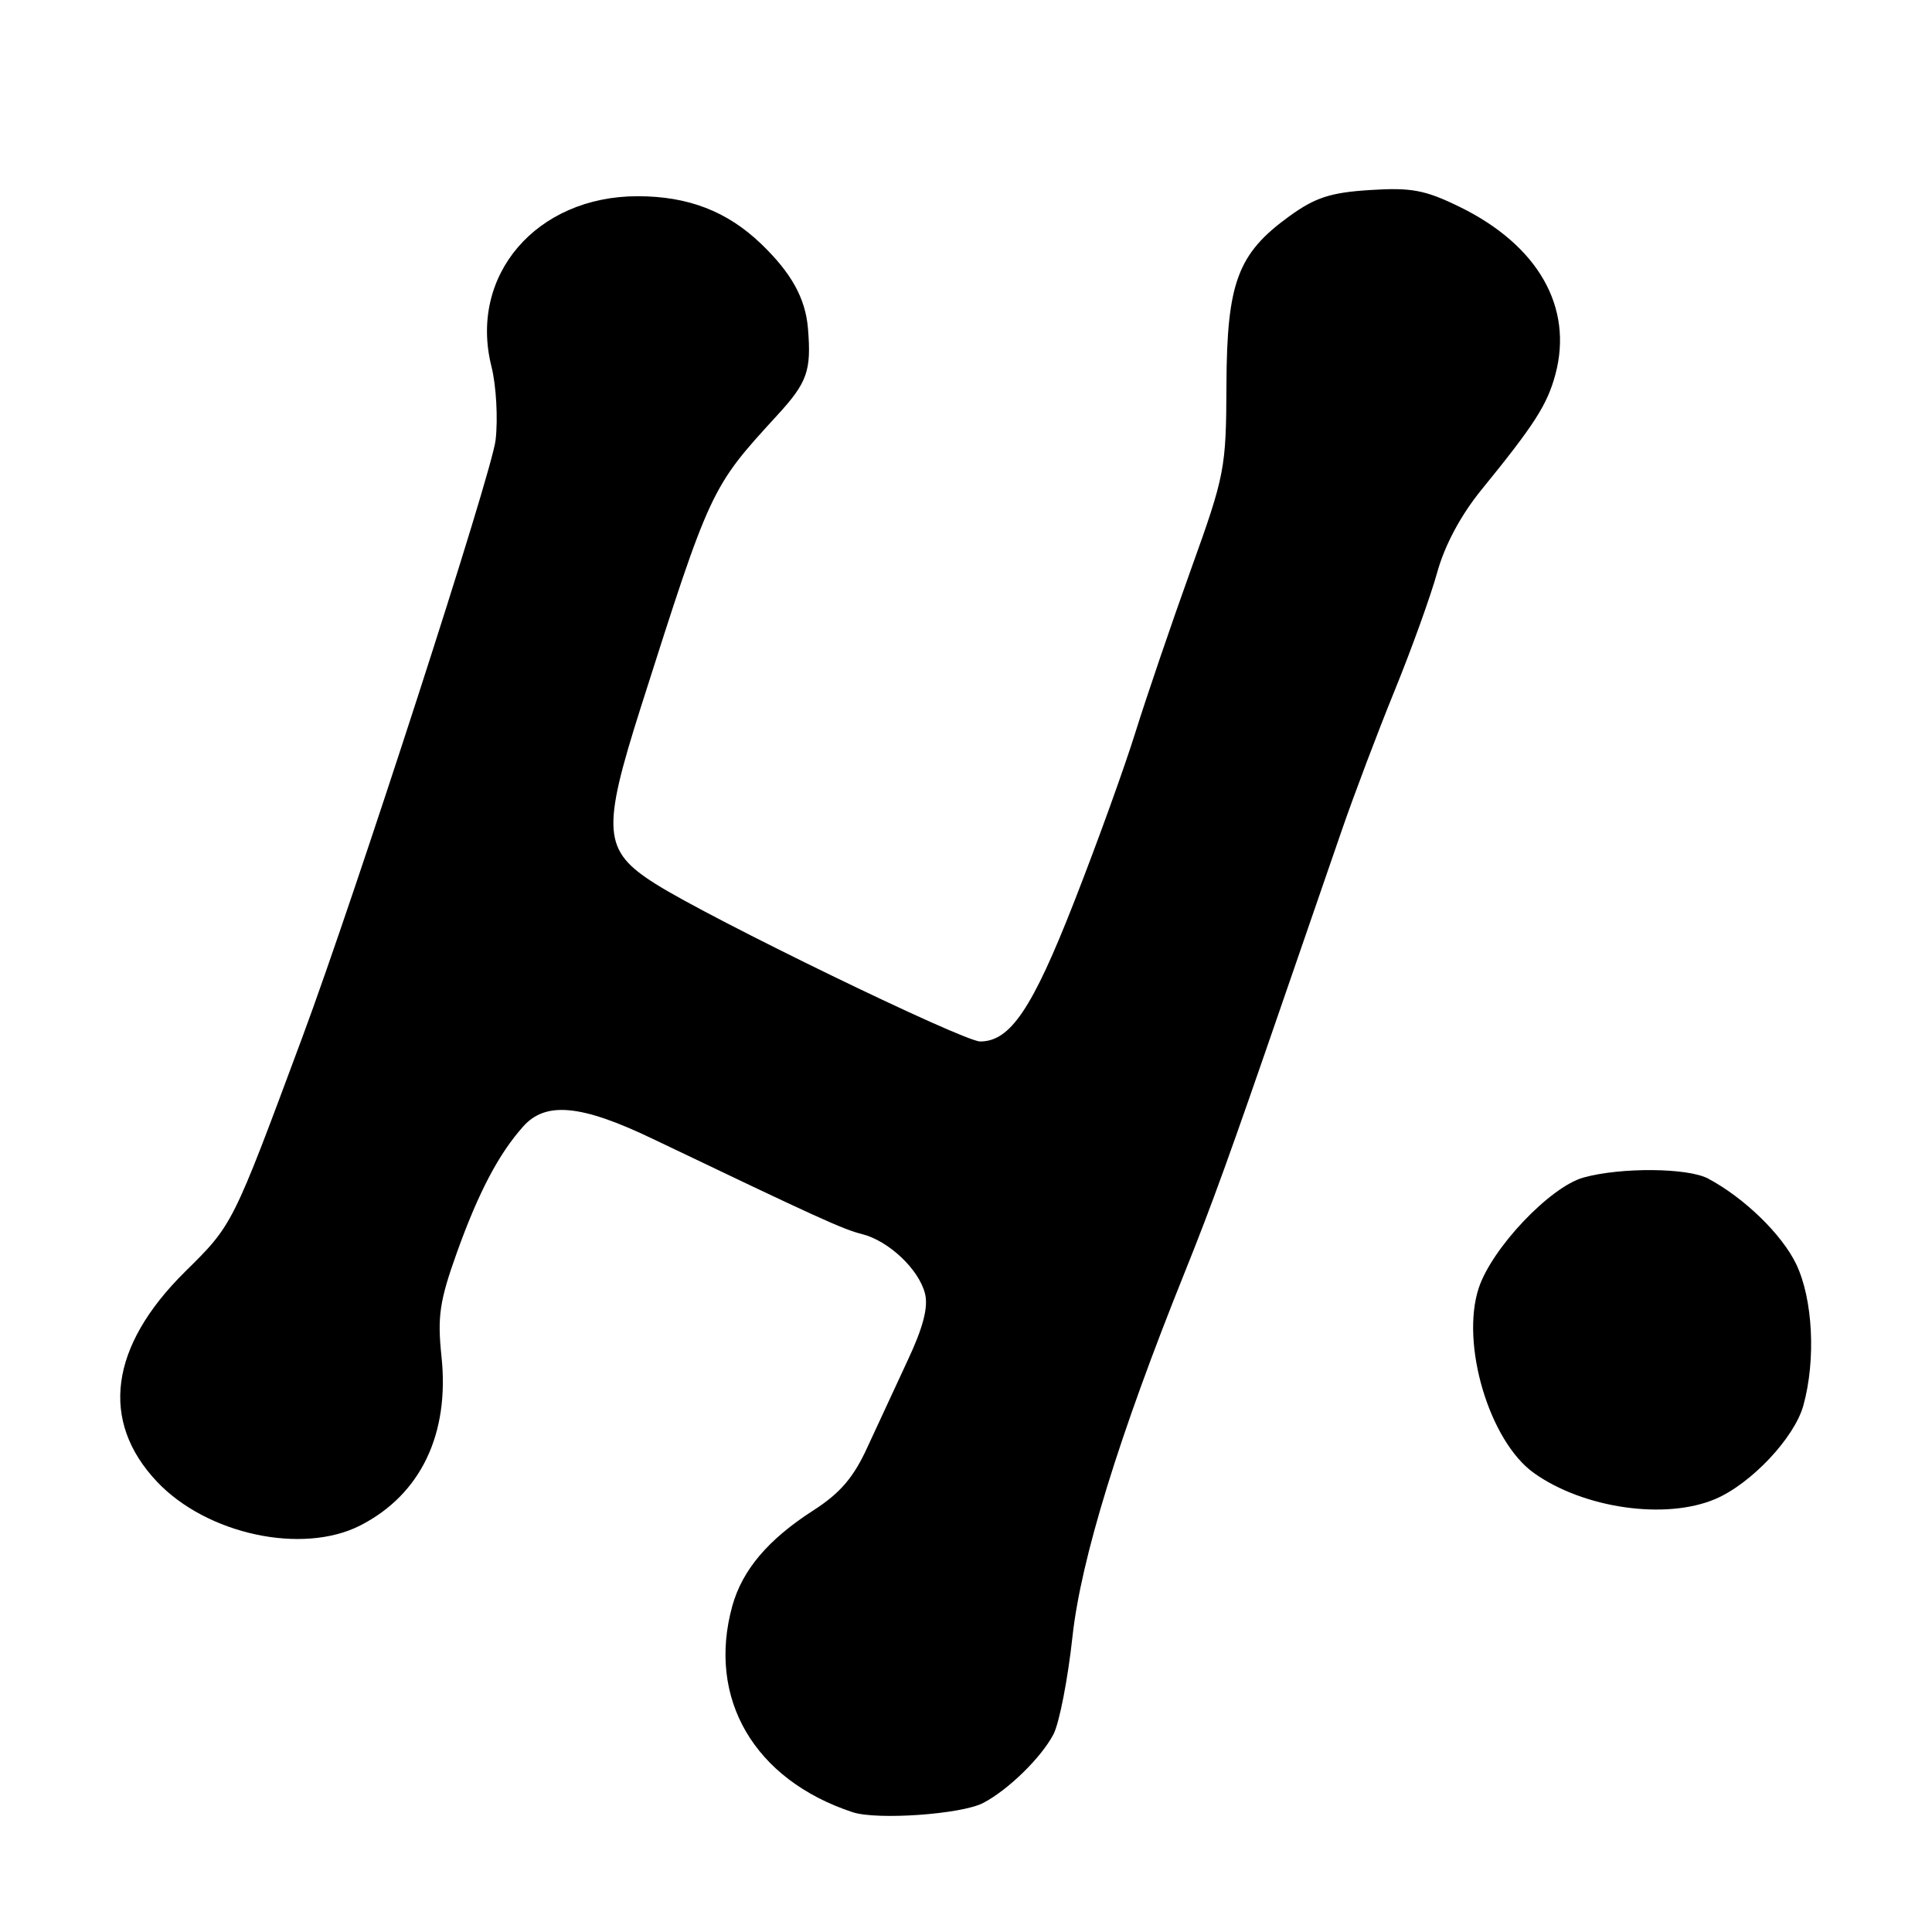 <?xml version="1.0" encoding="UTF-8" standalone="no"?>
<!DOCTYPE svg PUBLIC "-//W3C//DTD SVG 1.1//EN" "http://www.w3.org/Graphics/SVG/1.1/DTD/svg11.dtd" >
<svg xmlns="http://www.w3.org/2000/svg" xmlns:xlink="http://www.w3.org/1999/xlink" version="1.1" viewBox="0 0 256 256">
 <g >
 <path fill="currentColor"
d=" M 130.24 238.92 C 133.54 237.22 137.97 232.90 139.59 229.80 C 140.36 228.32 141.50 222.49 142.11 216.85 C 143.23 206.59 148.27 190.23 157.02 168.50 C 160.60 159.59 162.97 153.03 170.04 132.50 C 172.69 124.80 176.18 114.67 177.80 110.00 C 179.41 105.33 182.56 97.00 184.80 91.50 C 187.04 86.00 189.58 78.95 190.44 75.84 C 191.43 72.25 193.57 68.26 196.25 64.96 C 203.34 56.25 205.00 53.66 206.09 49.64 C 208.50 40.72 203.81 32.50 193.41 27.41 C 188.83 25.17 187.01 24.83 181.54 25.18 C 176.29 25.51 174.27 26.17 170.82 28.67 C 164.00 33.61 162.57 37.45 162.51 50.98 C 162.47 62.12 162.31 62.93 157.79 75.50 C 155.22 82.65 151.92 92.33 150.46 97.00 C 149.01 101.67 145.35 111.80 142.33 119.50 C 136.79 133.66 133.87 138.00 129.88 138.00 C 127.63 138.00 94.11 121.73 86.81 117.09 C 79.89 112.71 79.69 110.14 84.93 93.66 C 94.15 64.71 94.19 64.62 102.94 55.08 C 106.99 50.67 107.52 49.17 107.06 43.52 C 106.73 39.53 104.86 36.16 100.84 32.30 C 96.34 27.99 91.18 26.00 84.49 26.00 C 71.08 26.00 62.08 36.48 65.12 48.56 C 65.75 51.07 66.00 55.46 65.67 58.31 C 65.17 62.70 47.12 118.46 40.04 137.50 C 30.76 162.46 30.87 162.24 24.53 168.50 C 14.53 178.38 13.20 188.29 20.81 196.34 C 27.41 203.32 40.08 206.04 47.74 202.13 C 55.73 198.05 59.59 190.04 58.50 179.75 C 57.94 174.44 58.25 172.37 60.53 166.00 C 63.40 158.00 66.08 152.89 69.34 149.25 C 72.31 145.92 77.02 146.37 86.42 150.87 C 108.57 161.47 111.70 162.89 114.21 163.52 C 117.76 164.41 121.75 168.18 122.57 171.41 C 123.02 173.20 122.32 175.90 120.28 180.24 C 118.67 183.69 116.26 188.89 114.92 191.80 C 113.10 195.78 111.32 197.86 107.75 200.15 C 101.78 203.99 98.37 208.02 97.04 212.78 C 93.64 225.04 99.93 235.83 112.99 240.13 C 116.23 241.19 127.33 240.41 130.24 238.92 Z  M 227.28 198.63 C 232.02 196.62 237.76 190.53 238.95 186.25 C 240.64 180.17 240.22 172.09 237.99 167.47 C 236.08 163.53 231.11 158.71 226.32 156.16 C 223.62 154.73 214.76 154.66 209.82 156.03 C 205.38 157.27 197.69 165.38 195.94 170.67 C 193.50 178.08 197.35 190.97 203.25 195.18 C 209.83 199.87 220.70 201.43 227.28 198.63 Z "/>
</g>
</svg>